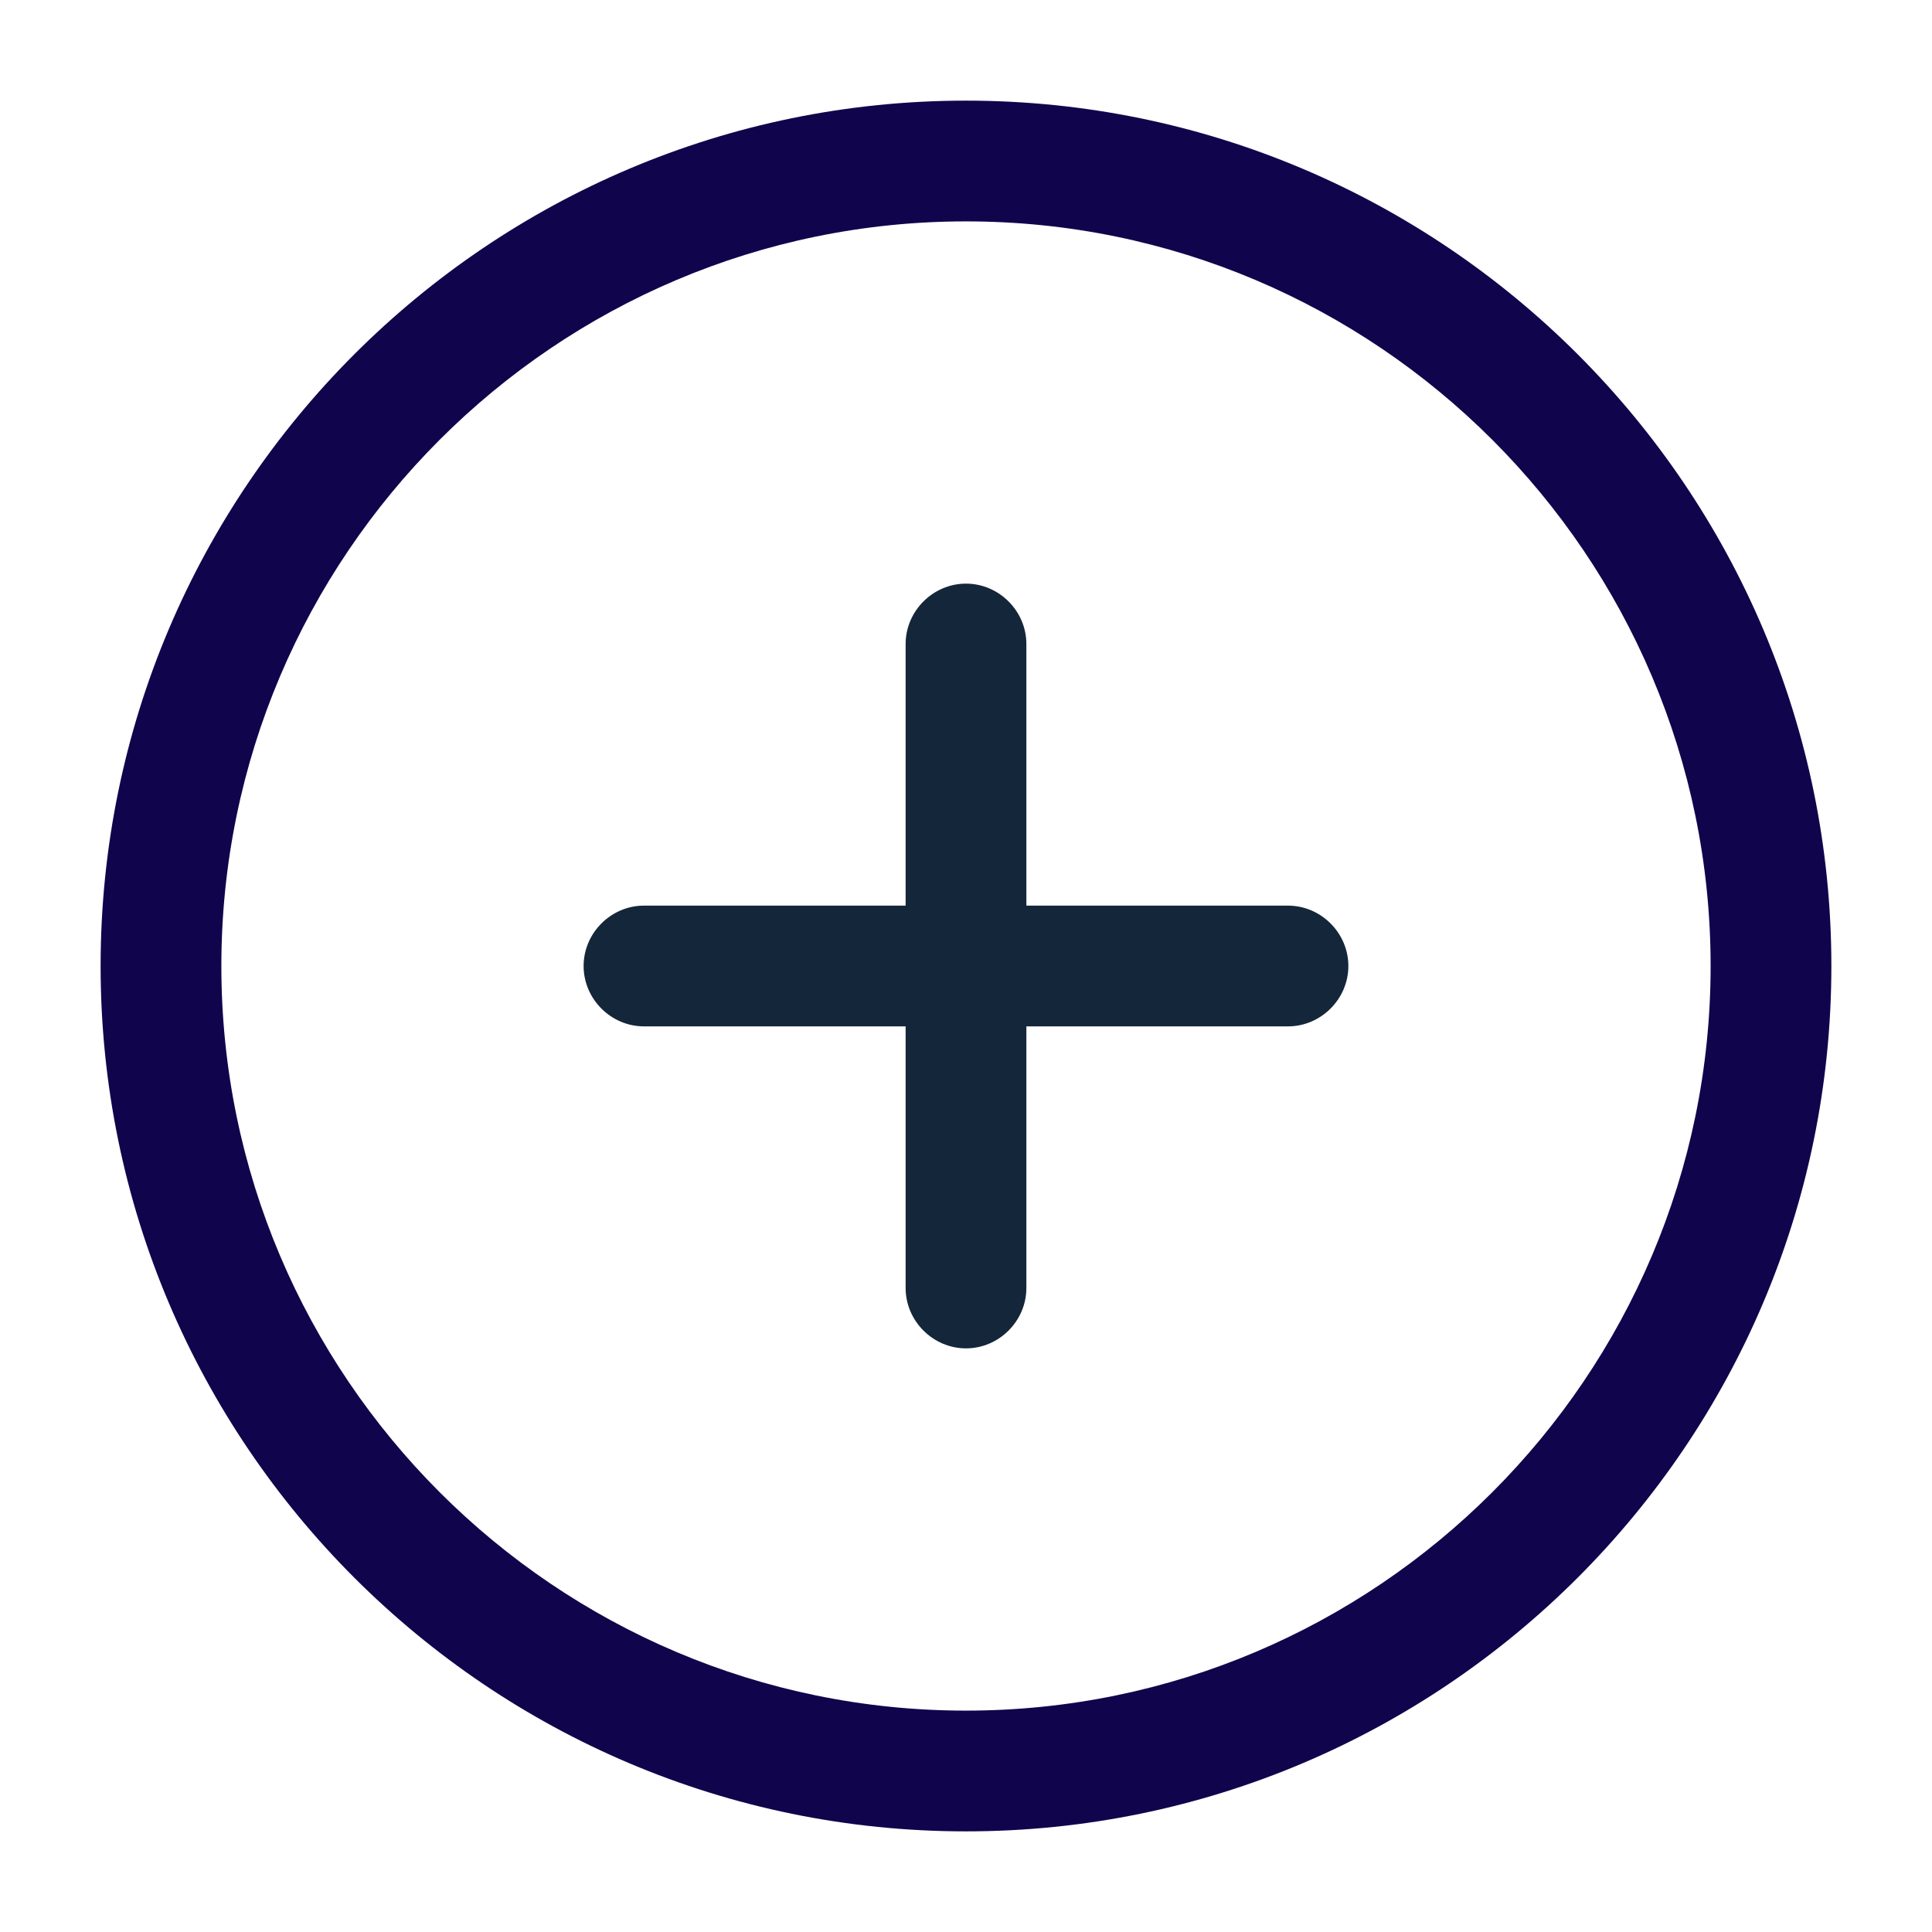 <svg width="80" height="80" viewBox="0 0 80 80" fill="none" xmlns="http://www.w3.org/2000/svg">
<path d="M39.999 75.833C20.233 75.833 4.166 59.767 4.166 40C4.166 20.233 20.233 4.167 39.999 4.167C59.766 4.167 75.833 20.233 75.833 40C75.833 59.767 59.766 75.833 39.999 75.833ZM39.999 9.167C22.999 9.167 9.166 23 9.166 40C9.166 57 22.999 70.833 39.999 70.833C56.999 70.833 70.833 57 70.833 40C70.833 23 56.999 9.167 39.999 9.167Z" fill="#10054C"/>
<path d="M53.333 42.5H26.666C25.299 42.5 24.166 41.367 24.166 40C24.166 38.633 25.299 37.5 26.666 37.5H53.333C54.699 37.5 55.833 38.633 55.833 40C55.833 41.367 54.699 42.5 53.333 42.5Z" fill="#14263A"/>
<path d="M40 55.833C38.633 55.833 37.5 54.7 37.5 53.333V26.667C37.5 25.3 38.633 24.167 40 24.167C41.367 24.167 42.5 25.3 42.5 26.667V53.333C42.5 54.7 41.367 55.833 40 55.833Z" fill="#14263A"/>
</svg>
